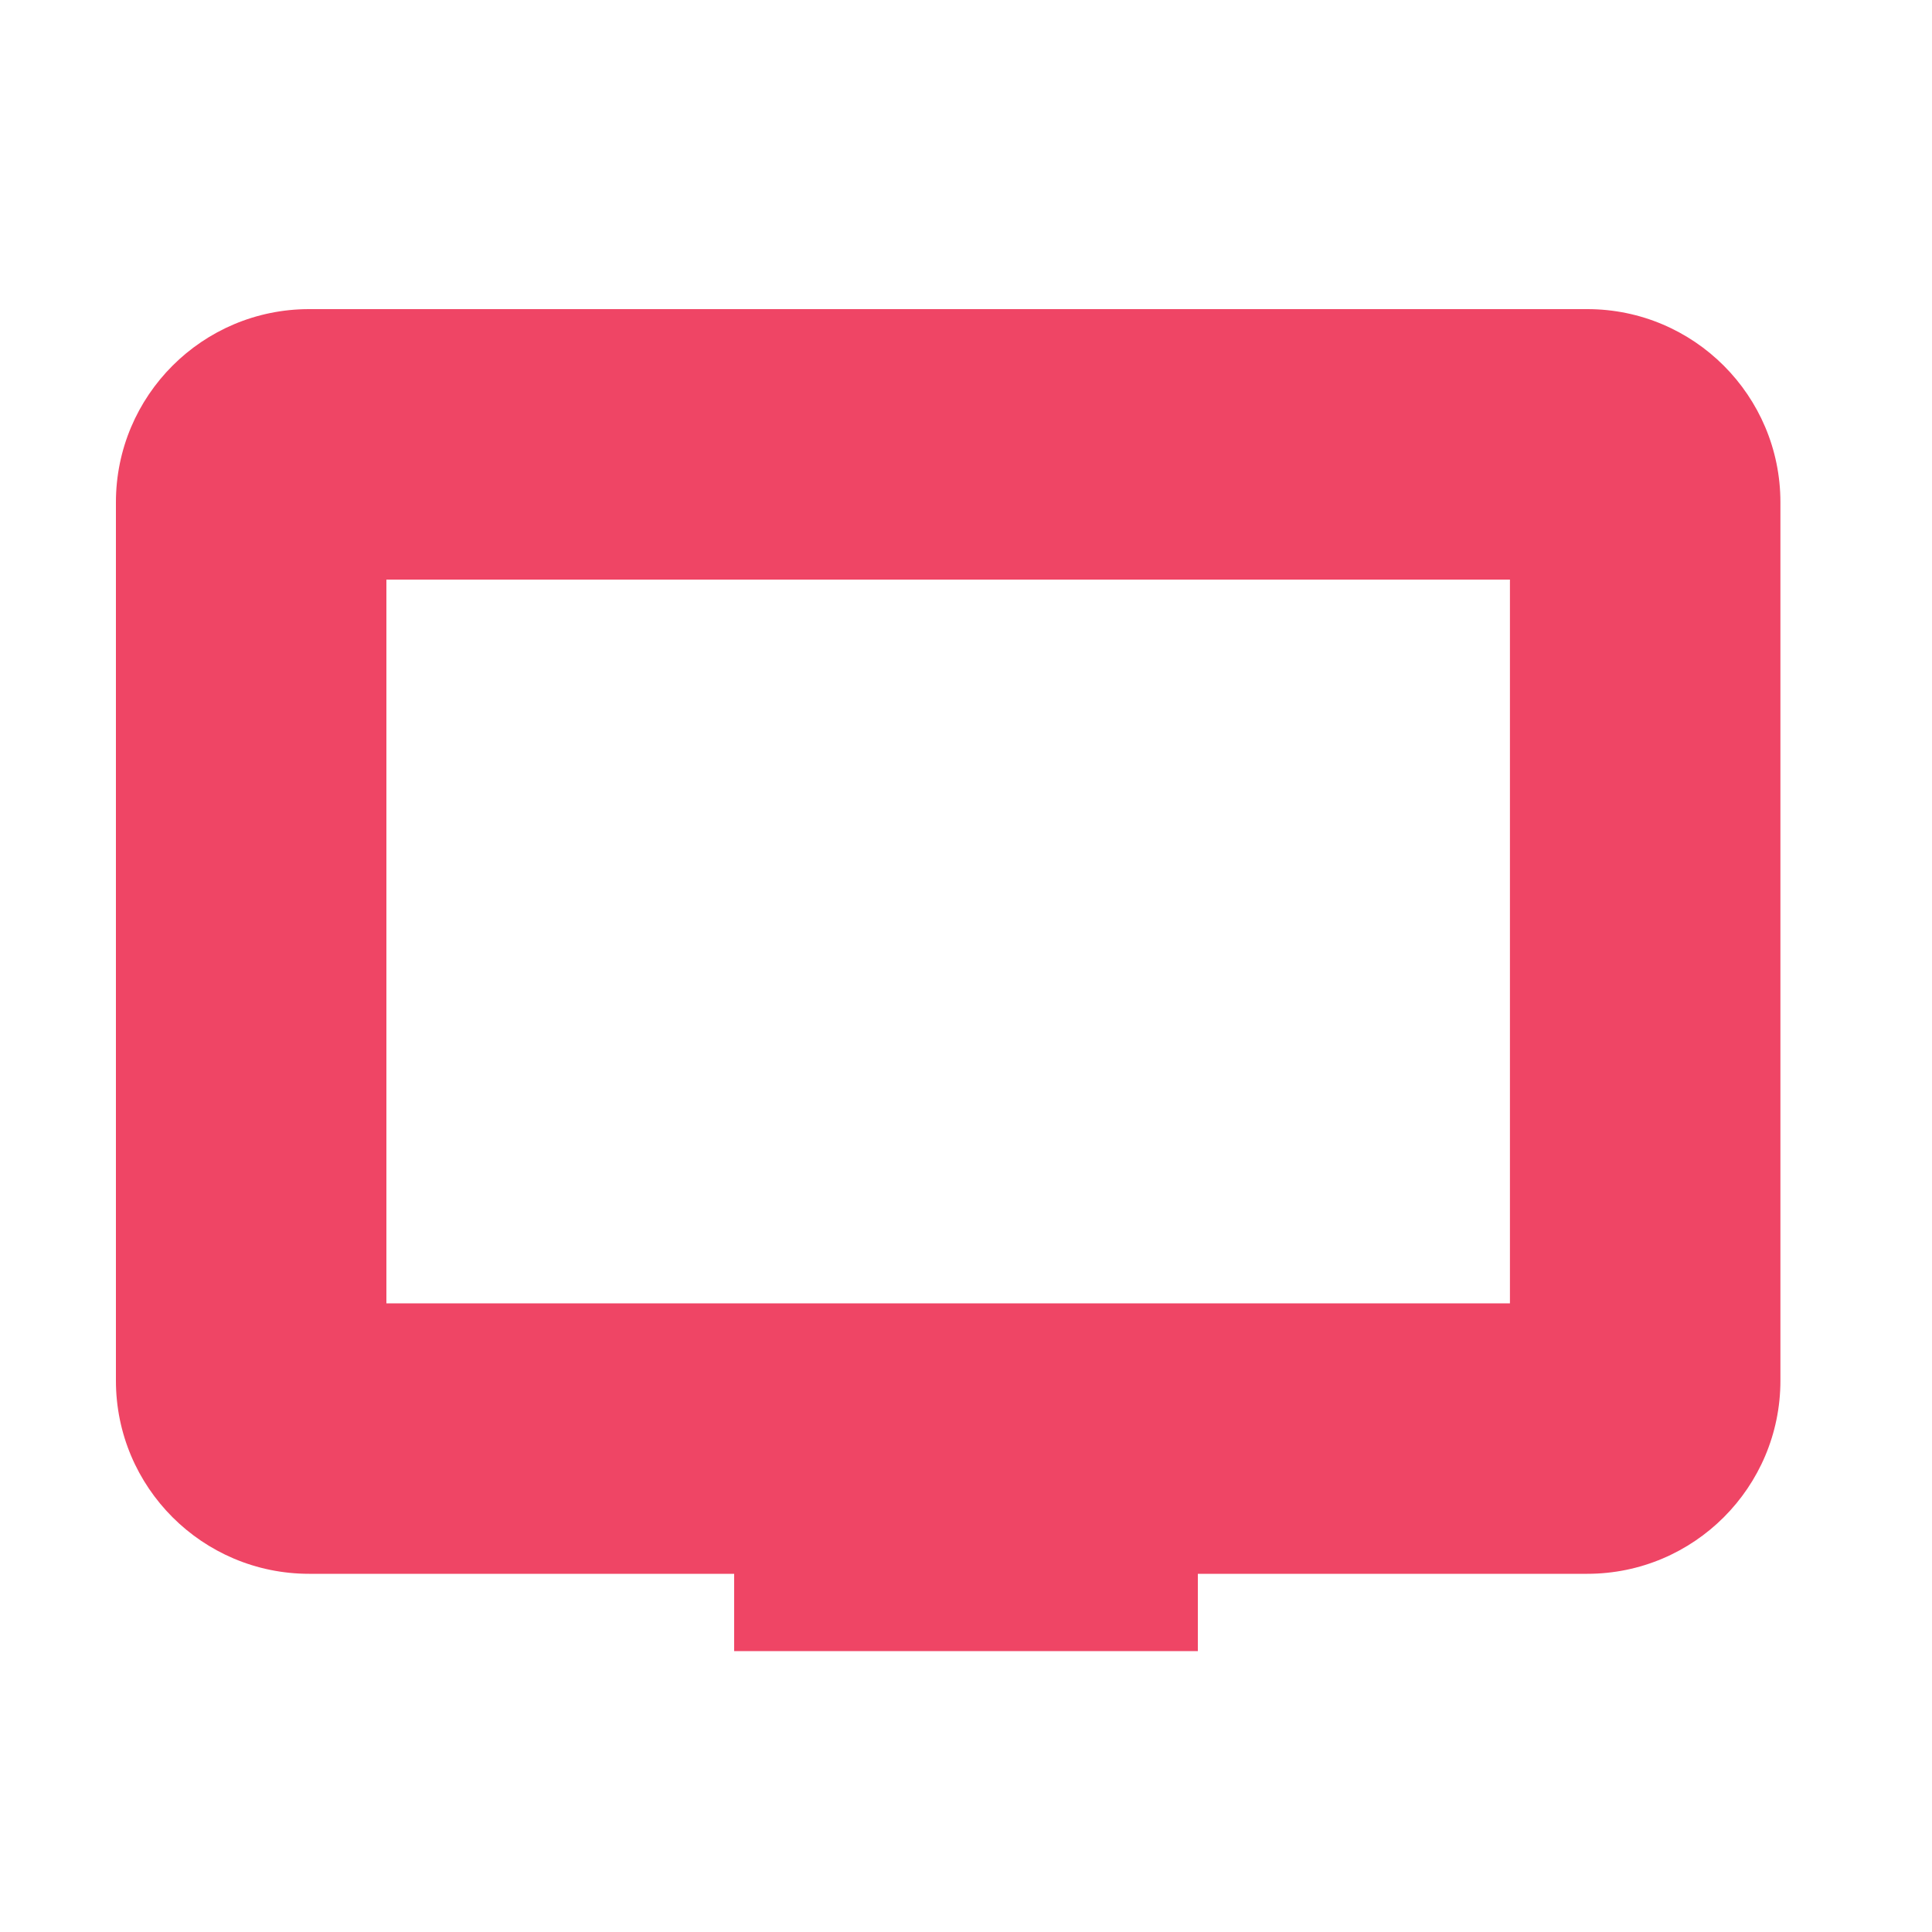 <svg width="50" height="50" viewBox="0 0 50 50" fill="none" xmlns="http://www.w3.org/2000/svg">
<mask id="mask0_351_110" style="mask-type:alpha" maskUnits="userSpaceOnUse" x="0" y="0" width="50" height="50">
<rect width="50" height="50" fill="#D9D9D9"/>
</mask>
<g mask="url(#mask0_351_110)">
<path fill-rule="evenodd" clip-rule="evenodd" d="M10 33.73V15H39.077V33.73H10ZM3 13C3 10.239 5.239 8 8 8H41.077C43.838 8 46.077 10.239 46.077 13V35.73C46.077 38.491 43.838 40.73 41.077 40.73H31V42.73H19V40.73H8C5.239 40.73 3 38.491 3 35.73V13Z" fill="#EF4565"/>
</g>
</svg>
